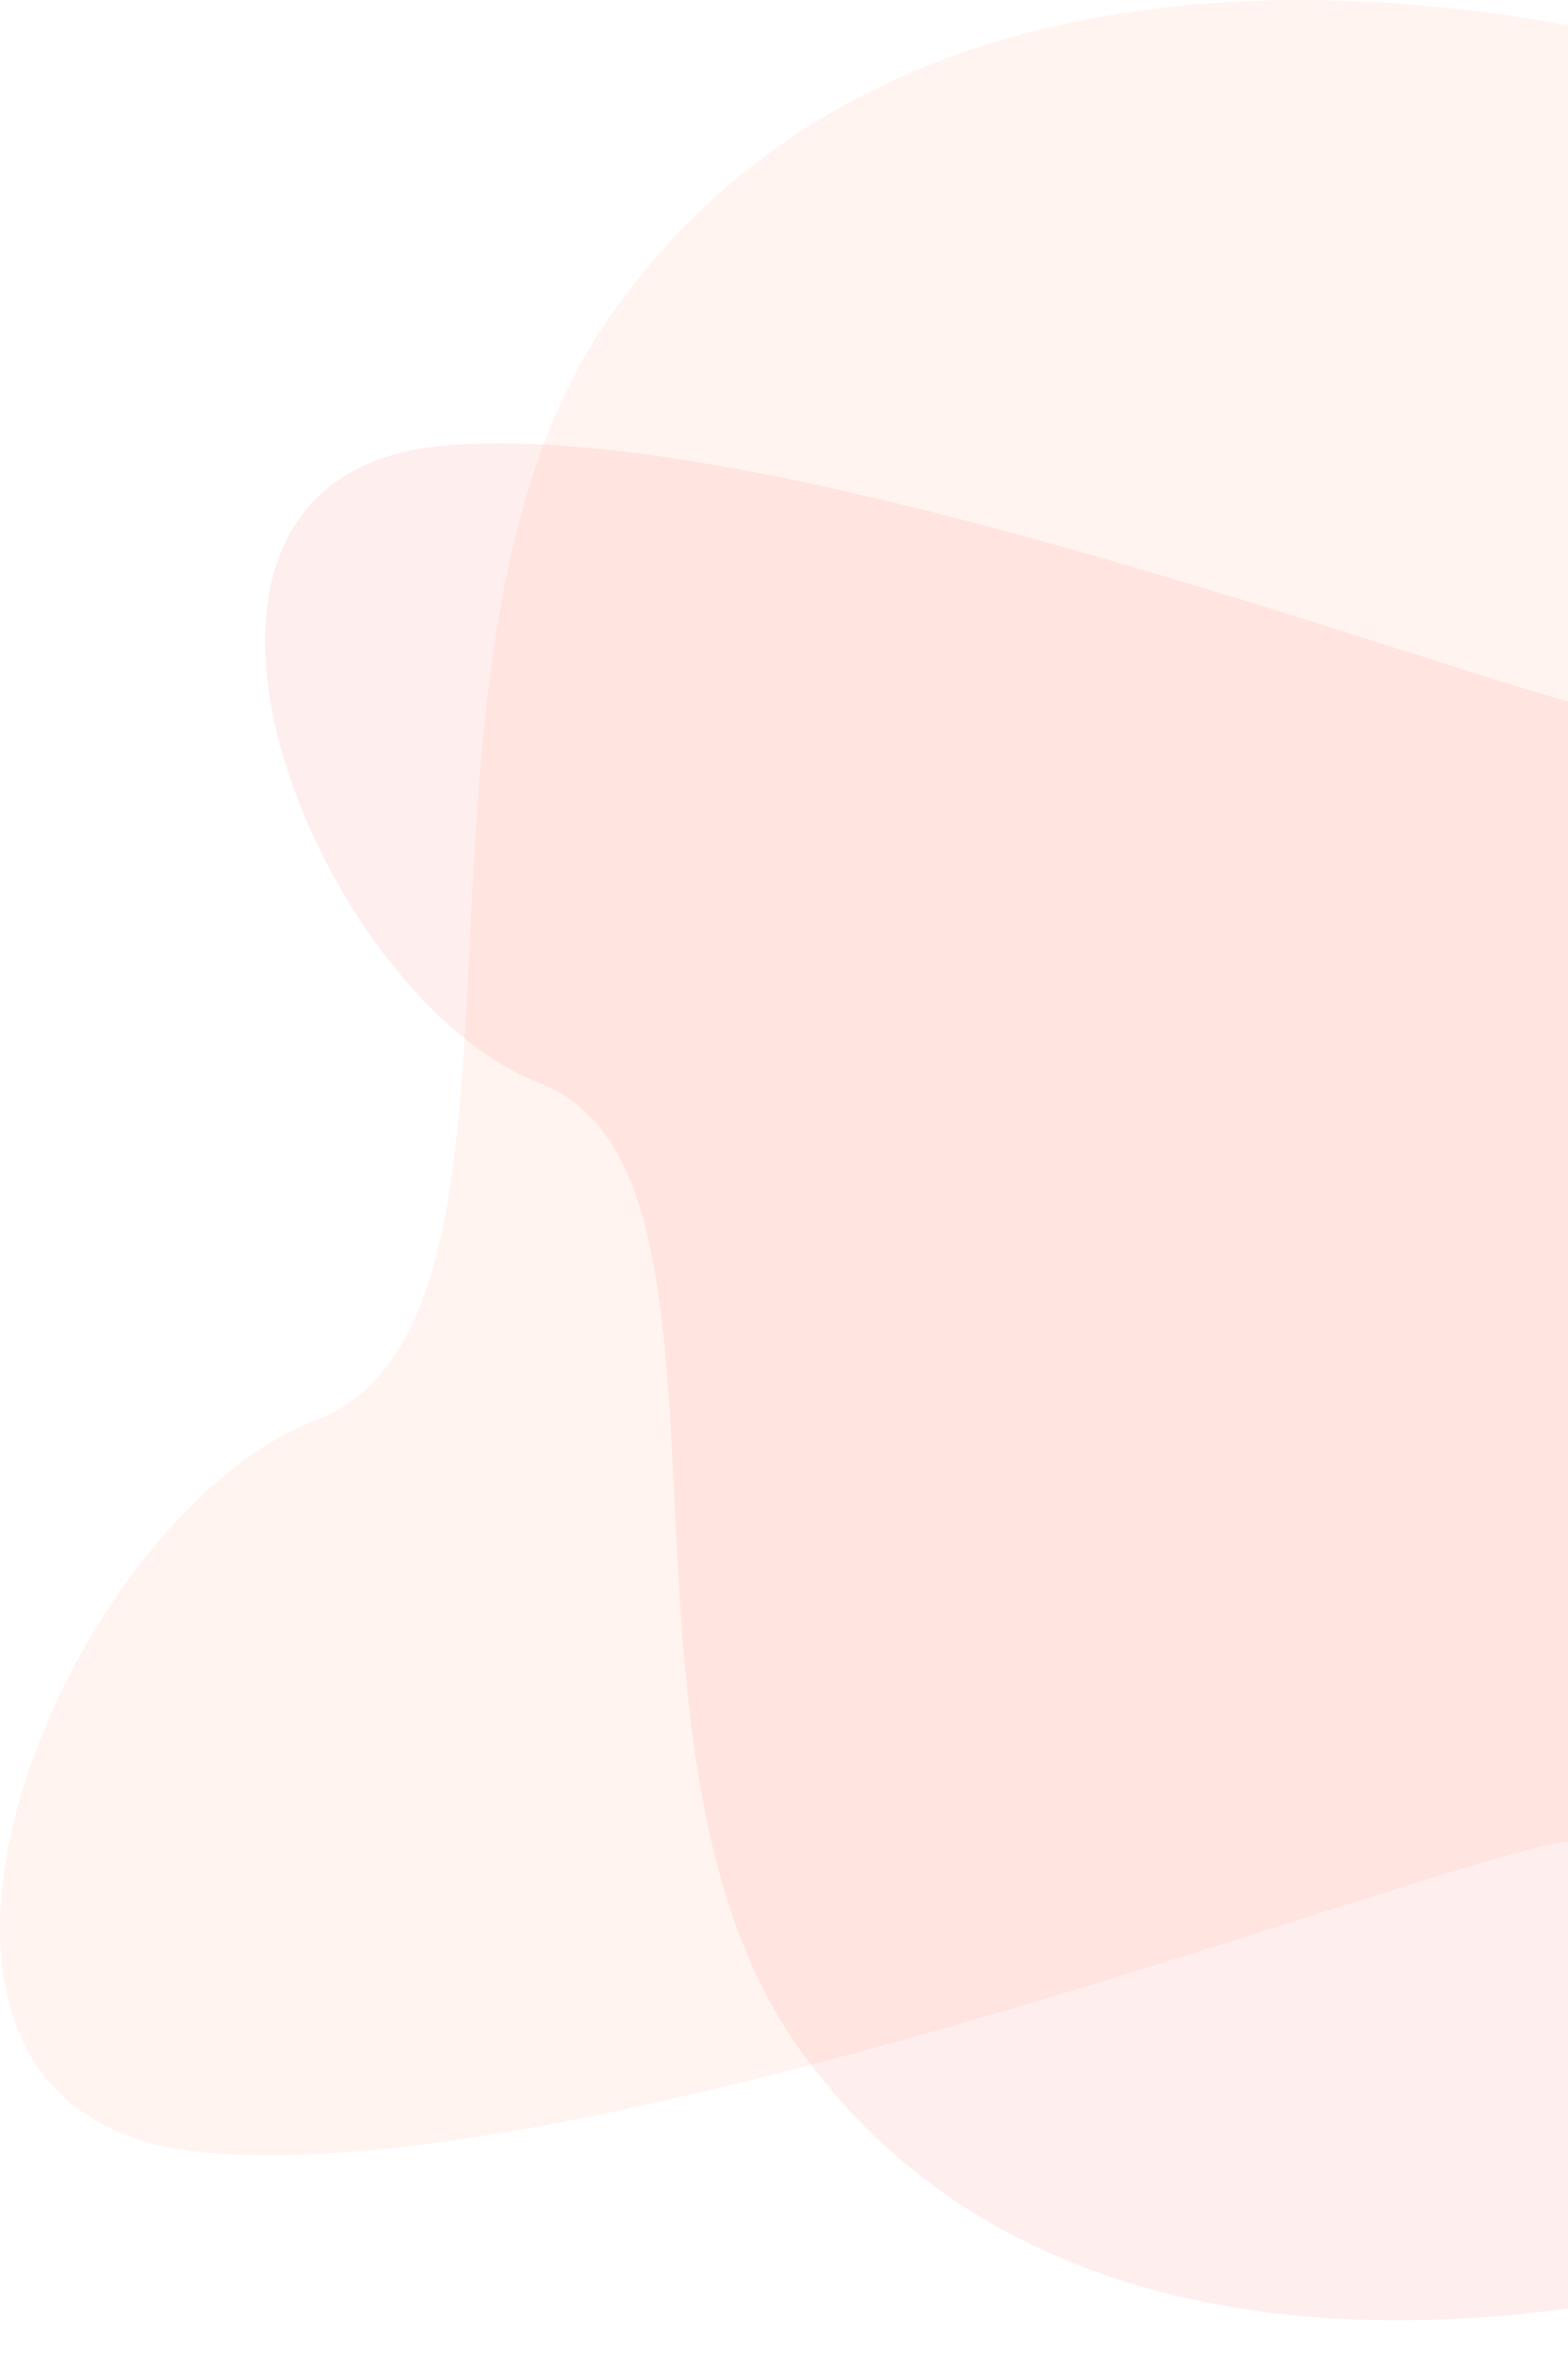 <svg width="615" height="924" viewBox="0 0 615 924" fill="none" xmlns="http://www.w3.org/2000/svg">
<g opacity="0.1">
<path fill-rule="evenodd" clip-rule="evenodd" d="M941.9 214.068C863.24 185.183 824.593 62.611 668.923 21.84C513.254 -18.932 334.344 -11.932 239.24 124.068C144.135 260.068 225.24 518.068 123.74 557.068C22.24 596.068 -72.76 830.205 80.24 844.194C233.24 858.182 557.556 730.855 613.24 722.461C668.923 714.068 827.24 785.143 922.24 804.068C1017.24 822.992 1128.24 925.614 1128.24 784.2C1128.24 642.786 1133.29 567.951 1037.6 478.009C941.9 388.068 1020.56 242.952 941.9 214.068Z" fill="#FF8A65" style="mix-blend-mode:multiply"/>
</g>
<g opacity="0.1" filter="url(#filter0_f)">
<path fill-rule="evenodd" clip-rule="evenodd" d="M924.614 723.571C856.083 748.727 822.412 855.473 686.788 890.98C551.164 926.488 395.292 920.392 312.434 801.951C229.575 683.511 300.236 458.822 211.806 424.857C123.376 390.893 40.609 186.985 173.908 174.803C307.206 162.621 589.761 273.509 638.275 280.818C686.788 288.128 824.719 226.229 907.486 209.748C990.253 193.268 1086.96 103.896 1086.96 227.051C1086.96 350.206 1091.36 415.38 1007.99 493.708C924.614 572.037 993.146 698.416 924.614 723.571Z" fill="#FF5252" style="mix-blend-mode:multiply"/>
</g>
<defs>
<filter id="filter0_f" x="90.409" y="149.409" width="1010.18" height="774.183" filterUnits="userSpaceOnUse" color-interpolation-filters="sRGB">
<feFlood flood-opacity="0" result="BackgroundImageFix"/>
<feBlend mode="normal" in="SourceGraphic" in2="BackgroundImageFix" result="shape"/>
<feGaussianBlur stdDeviation="6.796" result="effect1_foregroundBlur"/>
</filter>
</defs>
</svg>

